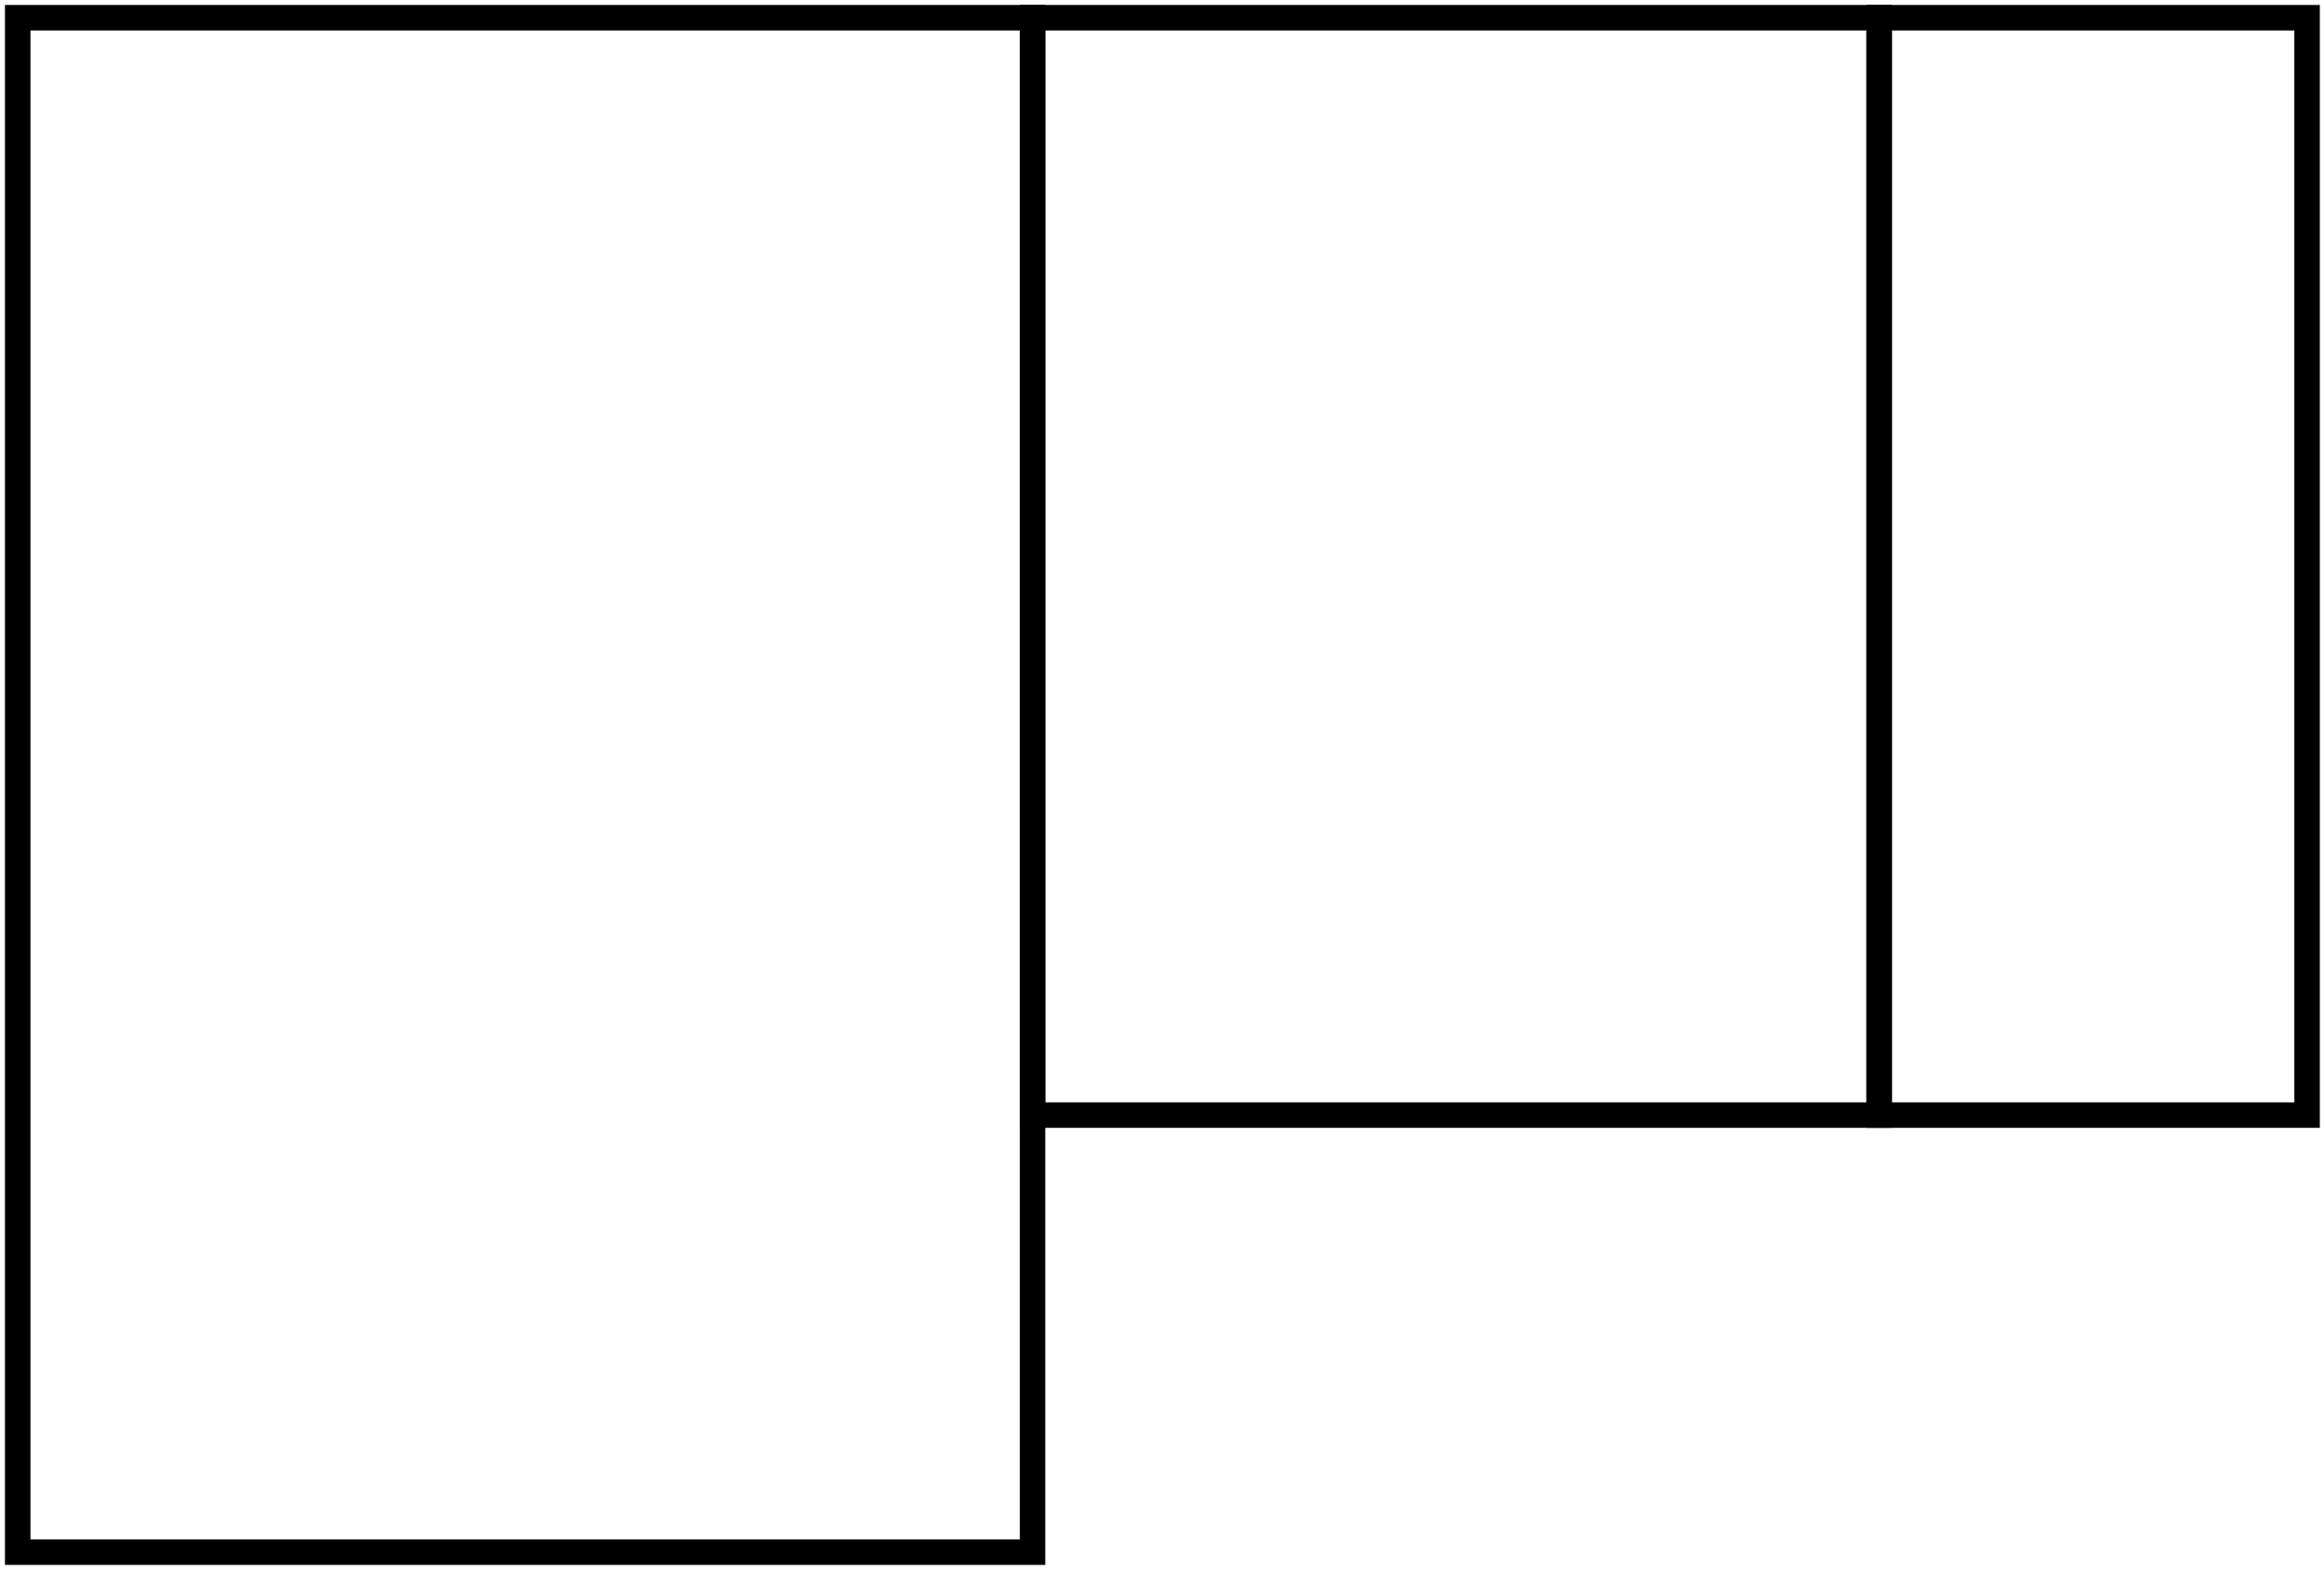 <?xml version="1.0" encoding="UTF-8" standalone="no"?>
<!DOCTYPE svg PUBLIC "-//W3C//DTD SVG 1.1//EN" "http://www.w3.org/Graphics/SVG/1.1/DTD/svg11.dtd">
<svg version="1.1" xmlns="http://www.w3.org/2000/svg" xmlns:xlink="http://www.w3.org/1999/xlink" preserveAspectRatio="xMidYMid meet" viewBox="0 0 547 370" width="100%" height="100%"><defs><path d="M4.17 4.17L243.02 4.17L243.02 365.32L4.17 365.32L4.17 4.17Z" id="b70WpyLeg"></path><path d="M243.02 4.17L442.3 4.17L442.3 262.45L243.02 262.45L243.02 4.17Z" id="a2KIks72S2"></path><path d="M442.3 4.17L543.02 4.17L543.02 262.45L442.3 262.45L442.3 4.17Z" id="h1k219K8NC"></path></defs><g><g><g><use xlink:href="#b70WpyLeg" opacity="1" fill="#ffffff" fill-opacity="0"></use><g><use xlink:href="#b70WpyLeg" opacity="1" fill-opacity="0" stroke="#000000" stroke-width="6" stroke-opacity="1"></use></g></g><g><use xlink:href="#a2KIks72S2" opacity="1" fill="#ffffff" fill-opacity="0"></use><g><use xlink:href="#a2KIks72S2" opacity="1" fill-opacity="0" stroke="#000000" stroke-width="6" stroke-opacity="1"></use></g></g><g><use xlink:href="#h1k219K8NC" opacity="1" fill="#ffffff" fill-opacity="0"></use><g><use xlink:href="#h1k219K8NC" opacity="1" fill-opacity="0" stroke="#000000" stroke-width="6" stroke-opacity="1"></use></g></g></g></g></svg>